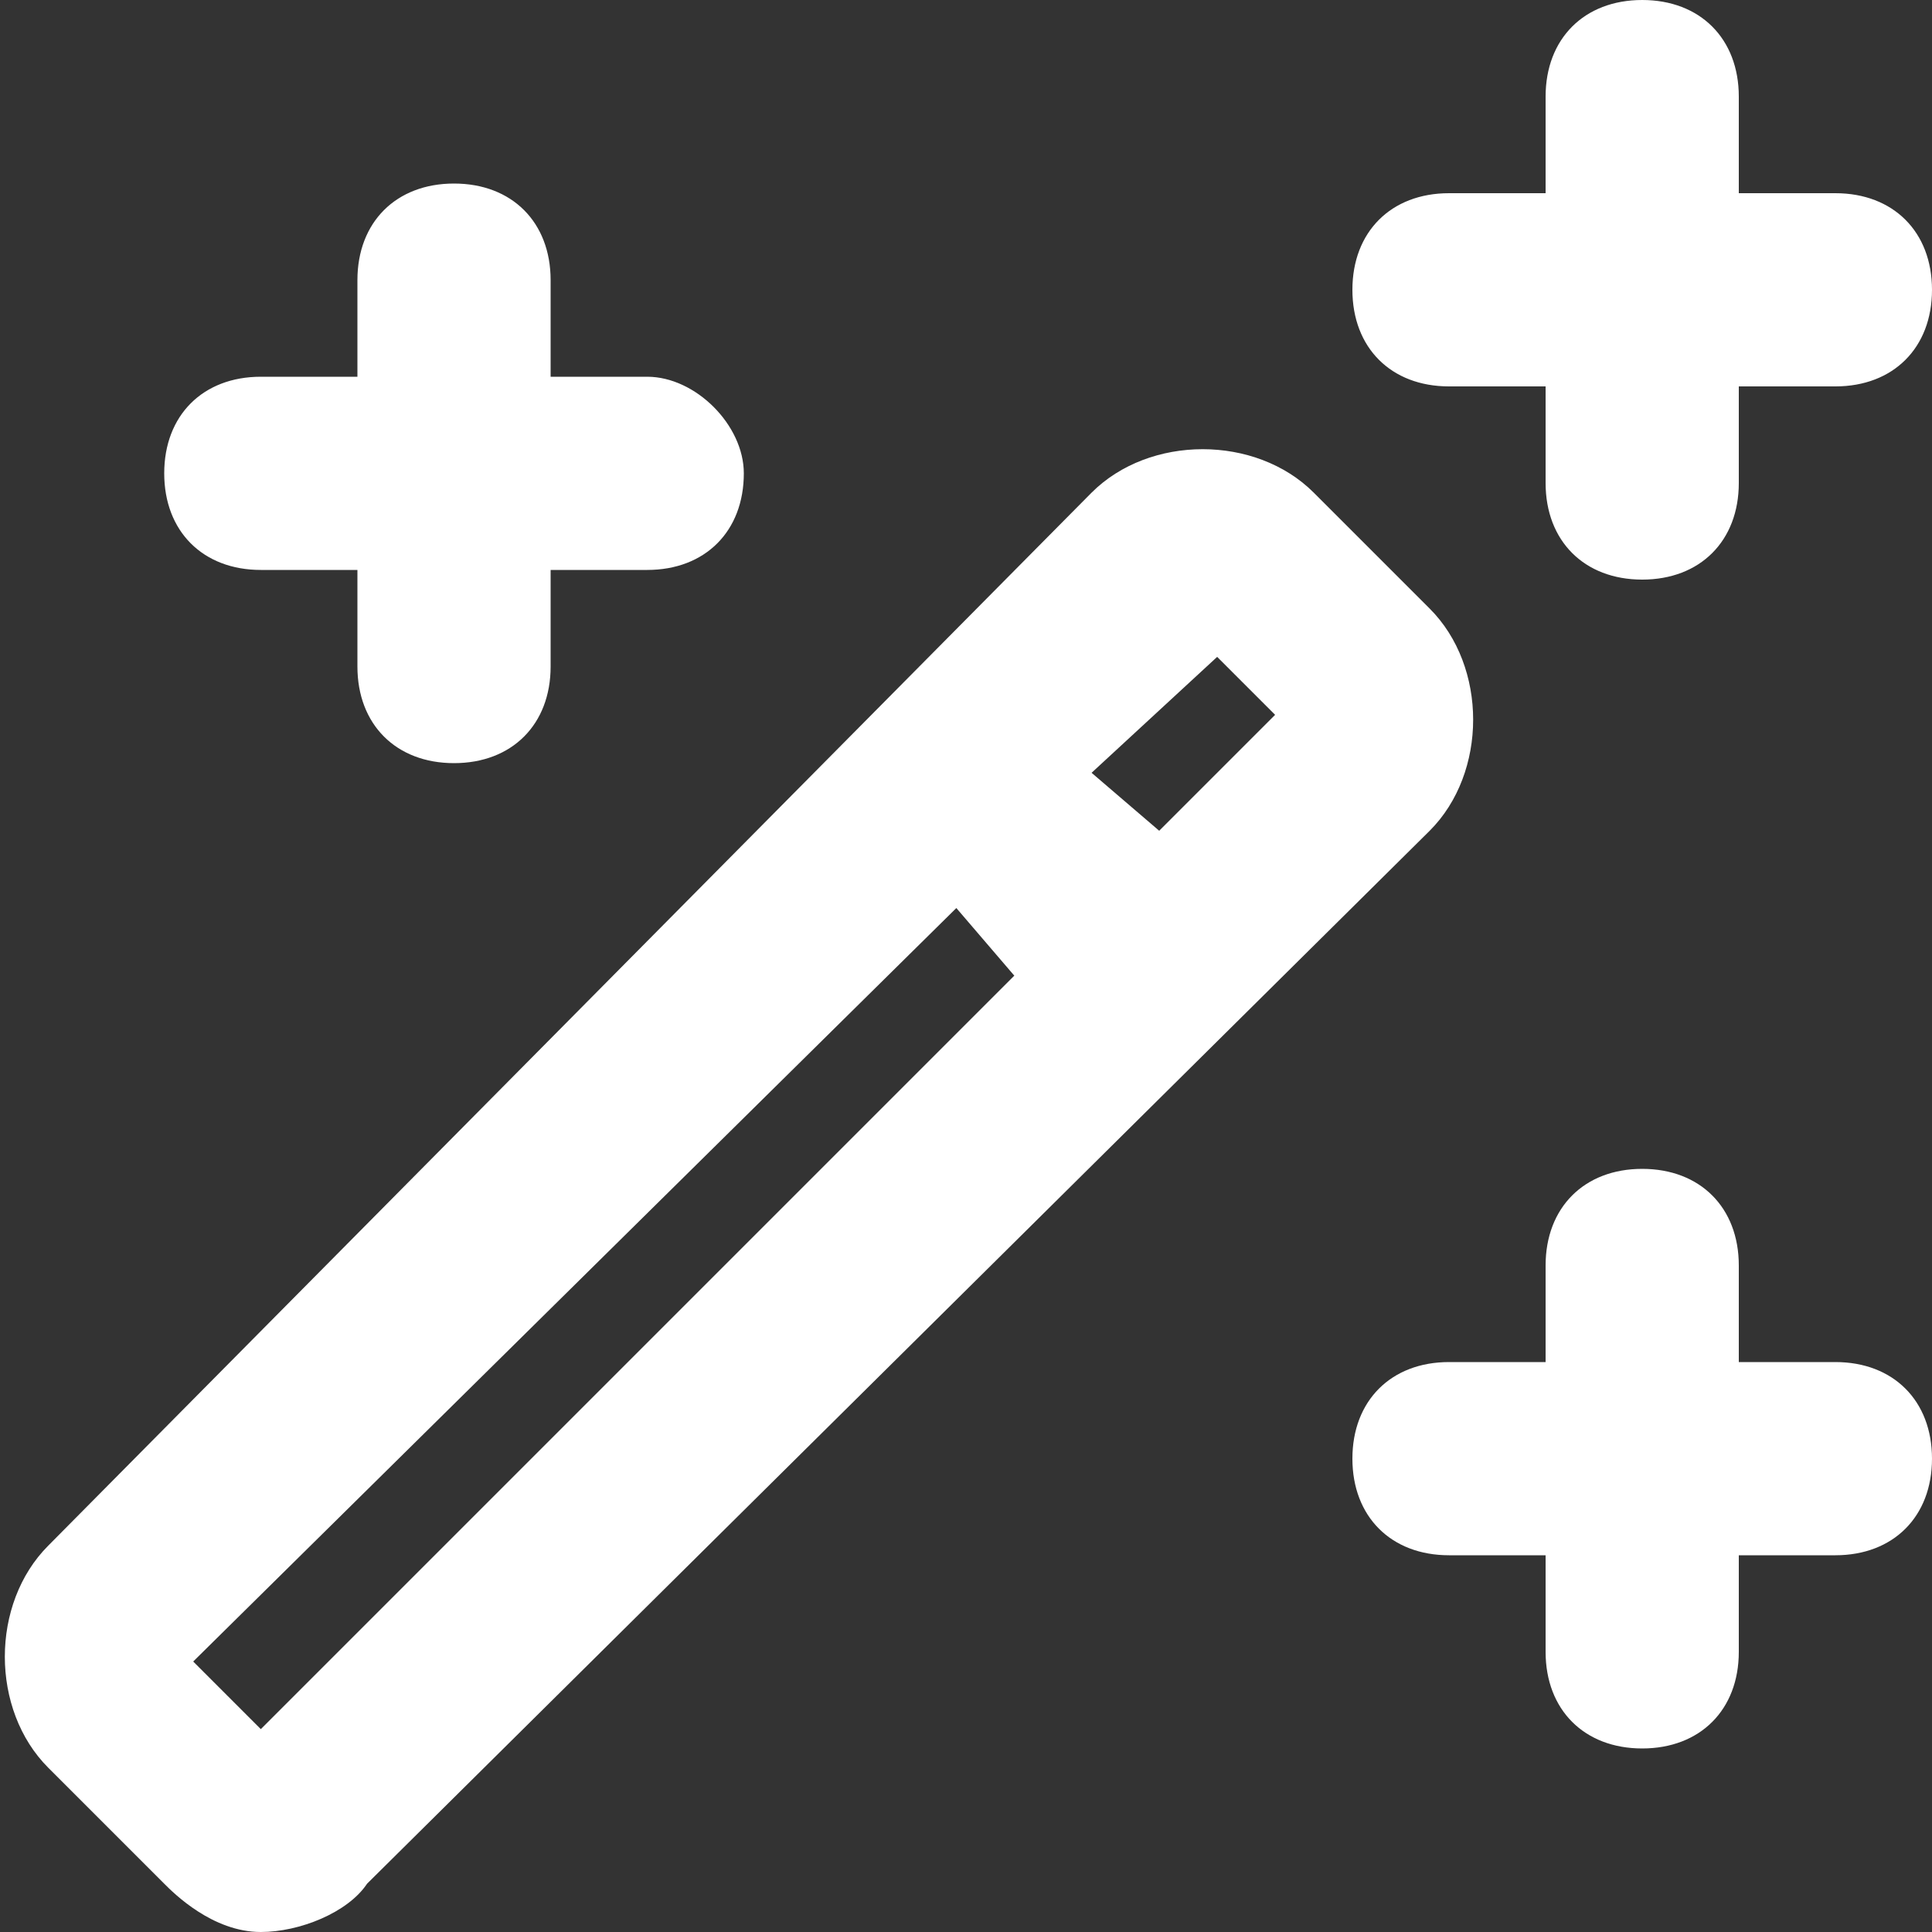 <?xml version="1.0" encoding="utf-8"?>
<!-- Generator: Adobe Illustrator 22.1.0, SVG Export Plug-In . SVG Version: 6.00 Build 0)  -->
<svg version="1.1" id="Layer_1" xmlns="http://www.w3.org/2000/svg" xmlns:xlink="http://www.w3.org/1999/xlink" x="0px" y="0px"
	 viewBox="0 0 20 20" style="enable-background:new 0 0 20 20;" xml:space="preserve" fill="#FFF">
<rect x="0" y="0" width="20" height="20" fill="#333333" stroke="none"/>
<g>
	<path d="M14.8,6.3l-1.2-1.2c-0.6-0.6-1.7-0.6-2.3,0L0.5,16c-0.6,0.6-0.6,1.7,0,2.3l1.2,1.2c0.1,0.1,0.5,0.5,1,0.5
		c0.4,0,0.9-0.2,1.1-0.5l11-10.9C15.4,8,15.4,6.9,14.8,6.3z M10.5,10.1l-7.8,7.8L2,17.2l7.9-7.8L10.5,10.1z M12.6,6.8l0.6,0.6
		l-1.2,1.2L11.3,8L12.6,6.8z M20,15.1c0,0.6-0.4,1-1,1h-1v1c0,0.6-0.4,1-1,1s-1-0.4-1-1v-1h-1c-0.6,0-1-0.4-1-1s0.4-1,1-1h1v-1
		c0-0.6,0.4-1,1-1s1,0.4,1,1v1h1C19.6,14.1,20,14.5,20,15.1z M7.7,4.9c0,0.6-0.4,1-1,1h-1v1c0,0.6-0.4,1-1,1s-1-0.4-1-1v-1h-1
		c-0.6,0-1-0.4-1-1s0.4-1,1-1h1v-1c0-0.6,0.4-1,1-1s1,0.4,1,1v1h1C7.2,3.9,7.7,4.4,7.7,4.9z M20,3c0,0.6-0.4,1-1,1h-1v1
		c0,0.6-0.4,1-1,1s-1-0.4-1-1V4h-1c-0.6,0-1-0.4-1-1s0.4-1,1-1h1V1c0-0.6,0.4-1,1-1s1,0.4,1,1v1h1C19.6,2,20,2.4,20,3z"/>
</g>
</svg>
